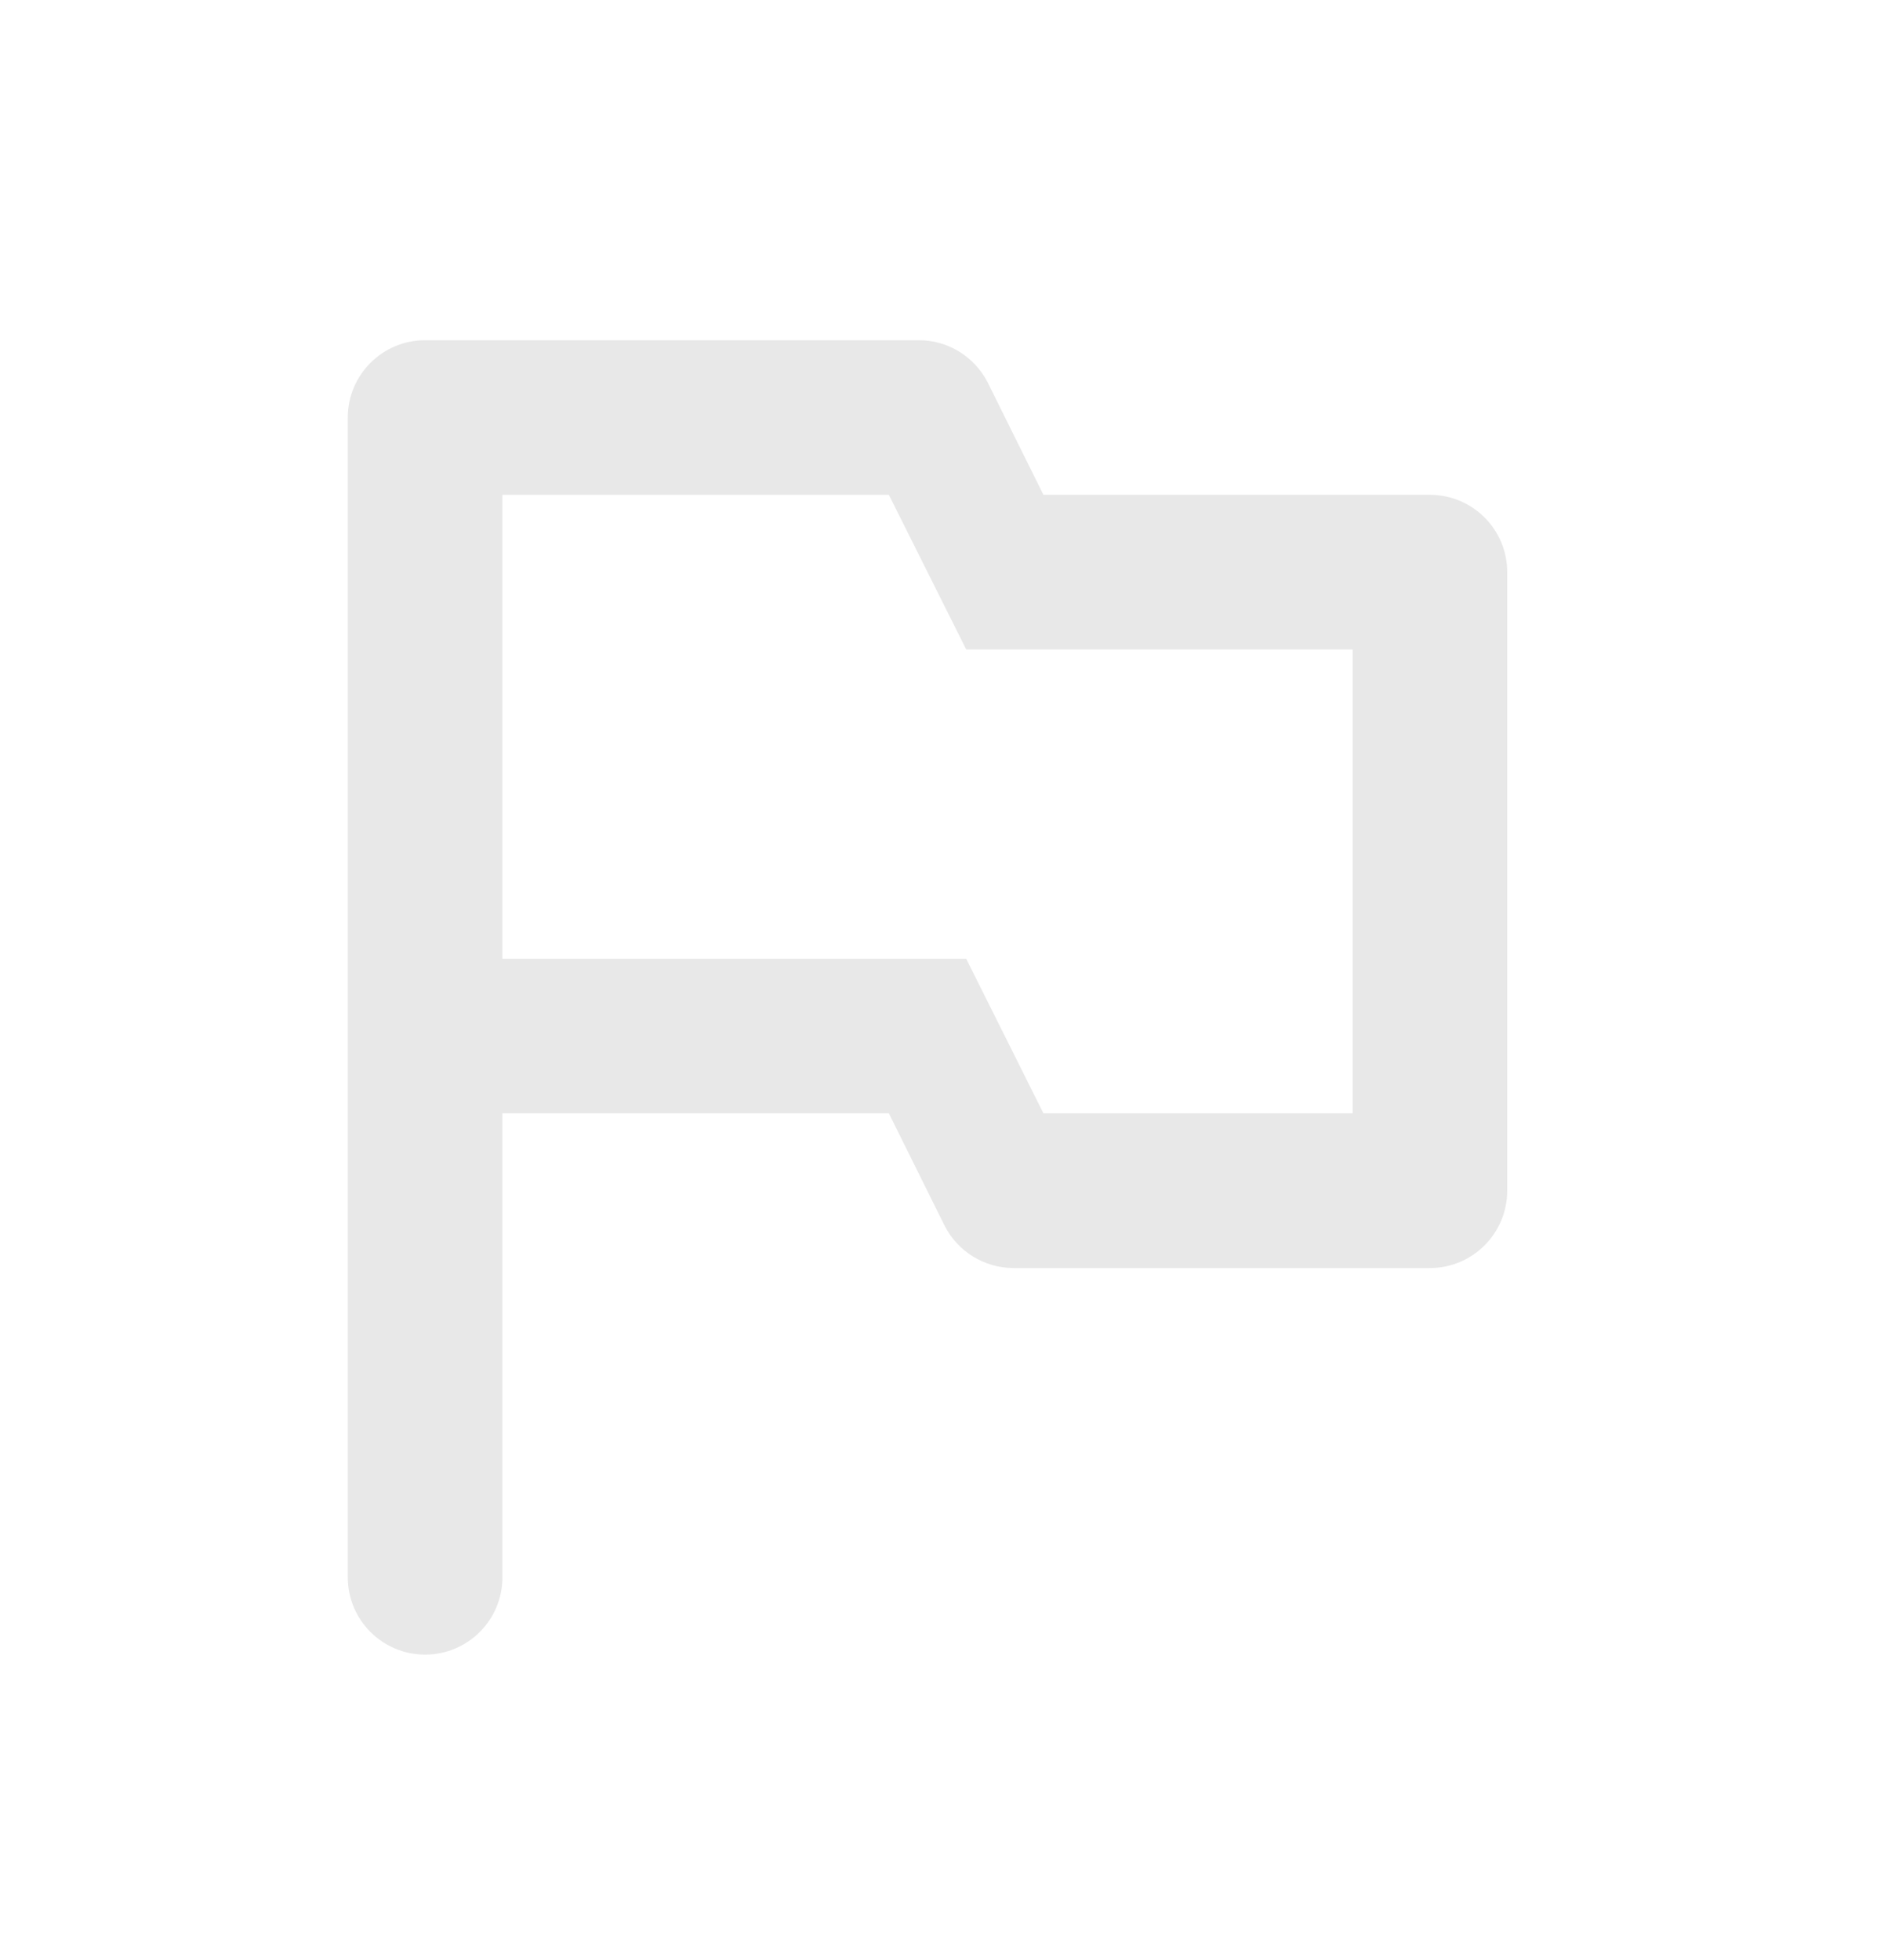 <svg width="25" height="26" viewBox="0 0 25 26" fill="none" xmlns="http://www.w3.org/2000/svg">
<path d="M5.641 21.949C5.075 21.949 4.615 21.49 4.615 20.923V5.539C4.615 4.972 5.075 4.513 5.641 4.513H12.185C12.575 4.51 12.932 4.729 13.108 5.077L13.846 6.564H18.974C19.541 6.564 20 7.023 20 7.59V15.795C20 16.361 19.541 16.821 18.974 16.821H13.446C13.06 16.819 12.707 16.601 12.533 16.256L11.795 14.769H6.667V20.923C6.667 21.49 6.208 21.949 5.641 21.949ZM6.667 6.564V12.718H12.821L13.846 14.769H17.949V8.615H12.821L11.795 6.564H6.667Z" fill="#E8E8E8"/>
</svg>
